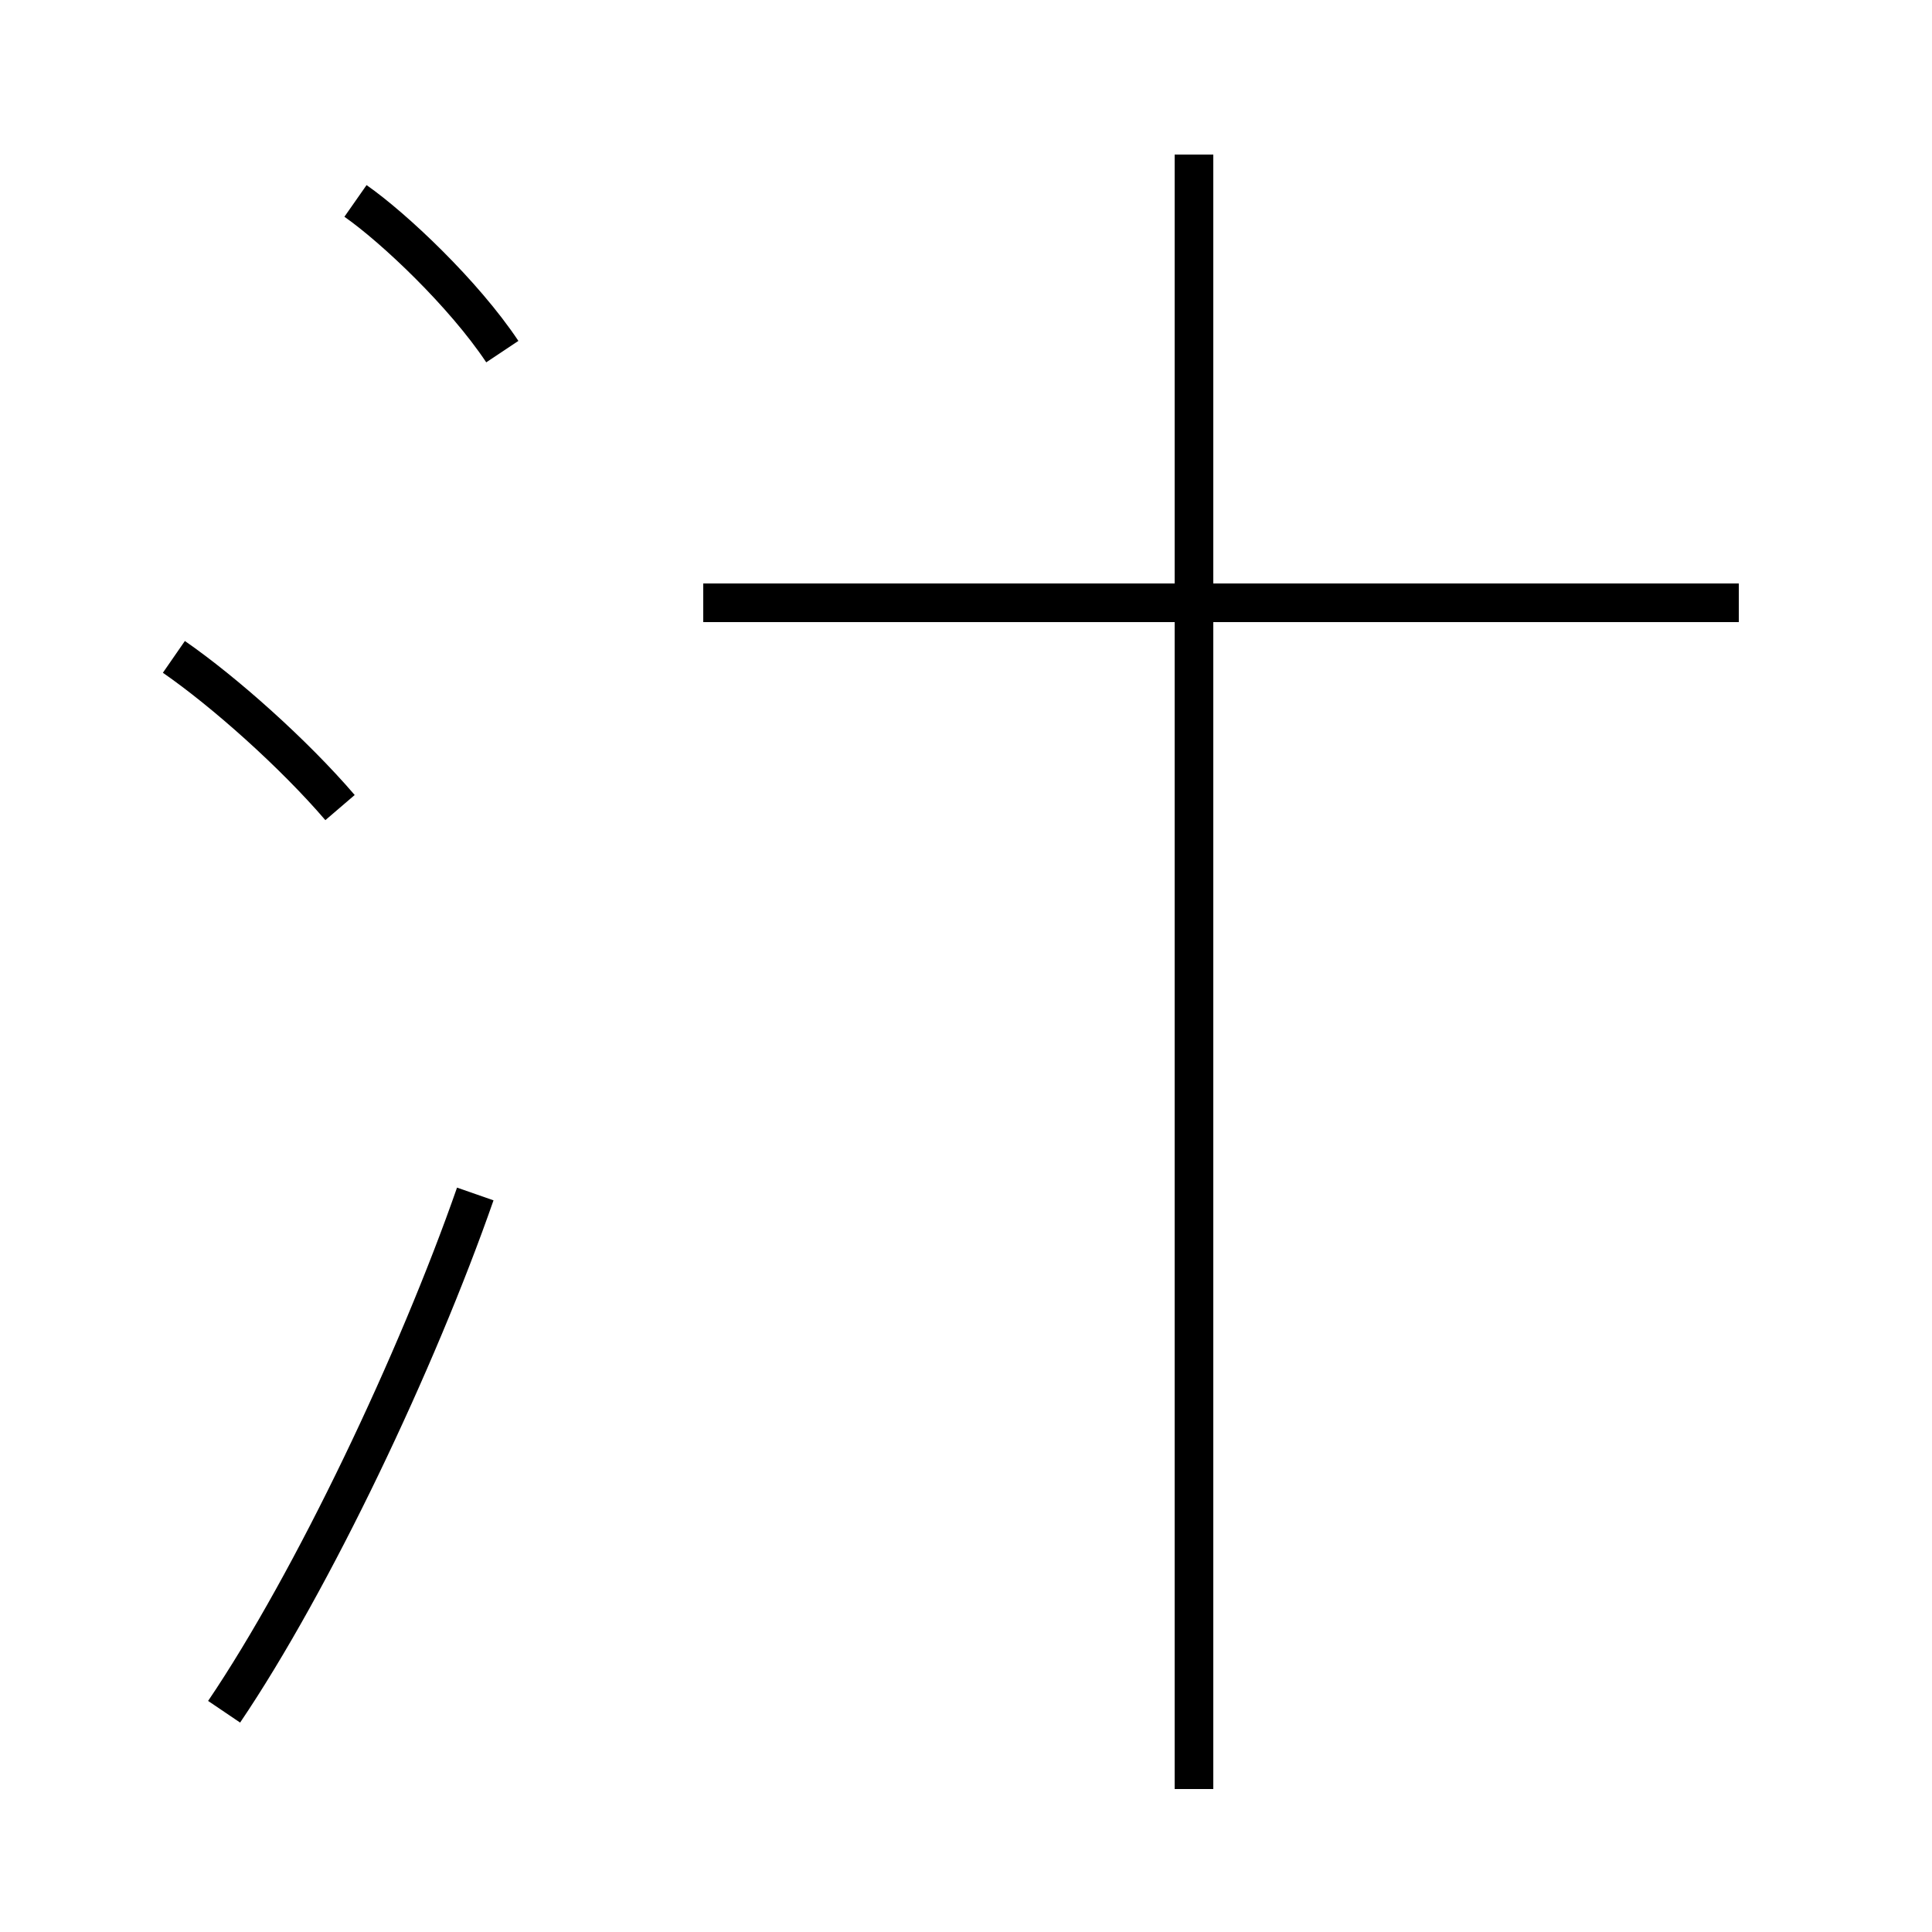 <?xml version='1.0' encoding='utf8'?>
<svg viewBox="0.0 -44.0 50.0 50.0" version="1.1" xmlns="http://www.w3.org/2000/svg">
<rect x="0.0" y="-44.0" width="50.0" height="50.0" fill="#808080" stroke="none"/>
<rect x="-1000" y="-1000" width="2000" height="2000" stroke="white" fill="white"/>
<g style="fill:none; stroke:#000000;  stroke-width:1">
<path d="M 13.0 34.9 C 12.0 36.4 10.2 38.1 9.2 38.8 M 8.8 23.1 C 7.6 24.5 5.8 26.1 4.5 27.0 M 5.8 -0.3 C 8.1 3.1 10.8 8.8 12.3 13.1 M 45.0 28.4 L 18.2 28.4 M 30.9 -2.3 L 30.9 40.0 " transform="scale(1, -1)" />
</g>
</svg>